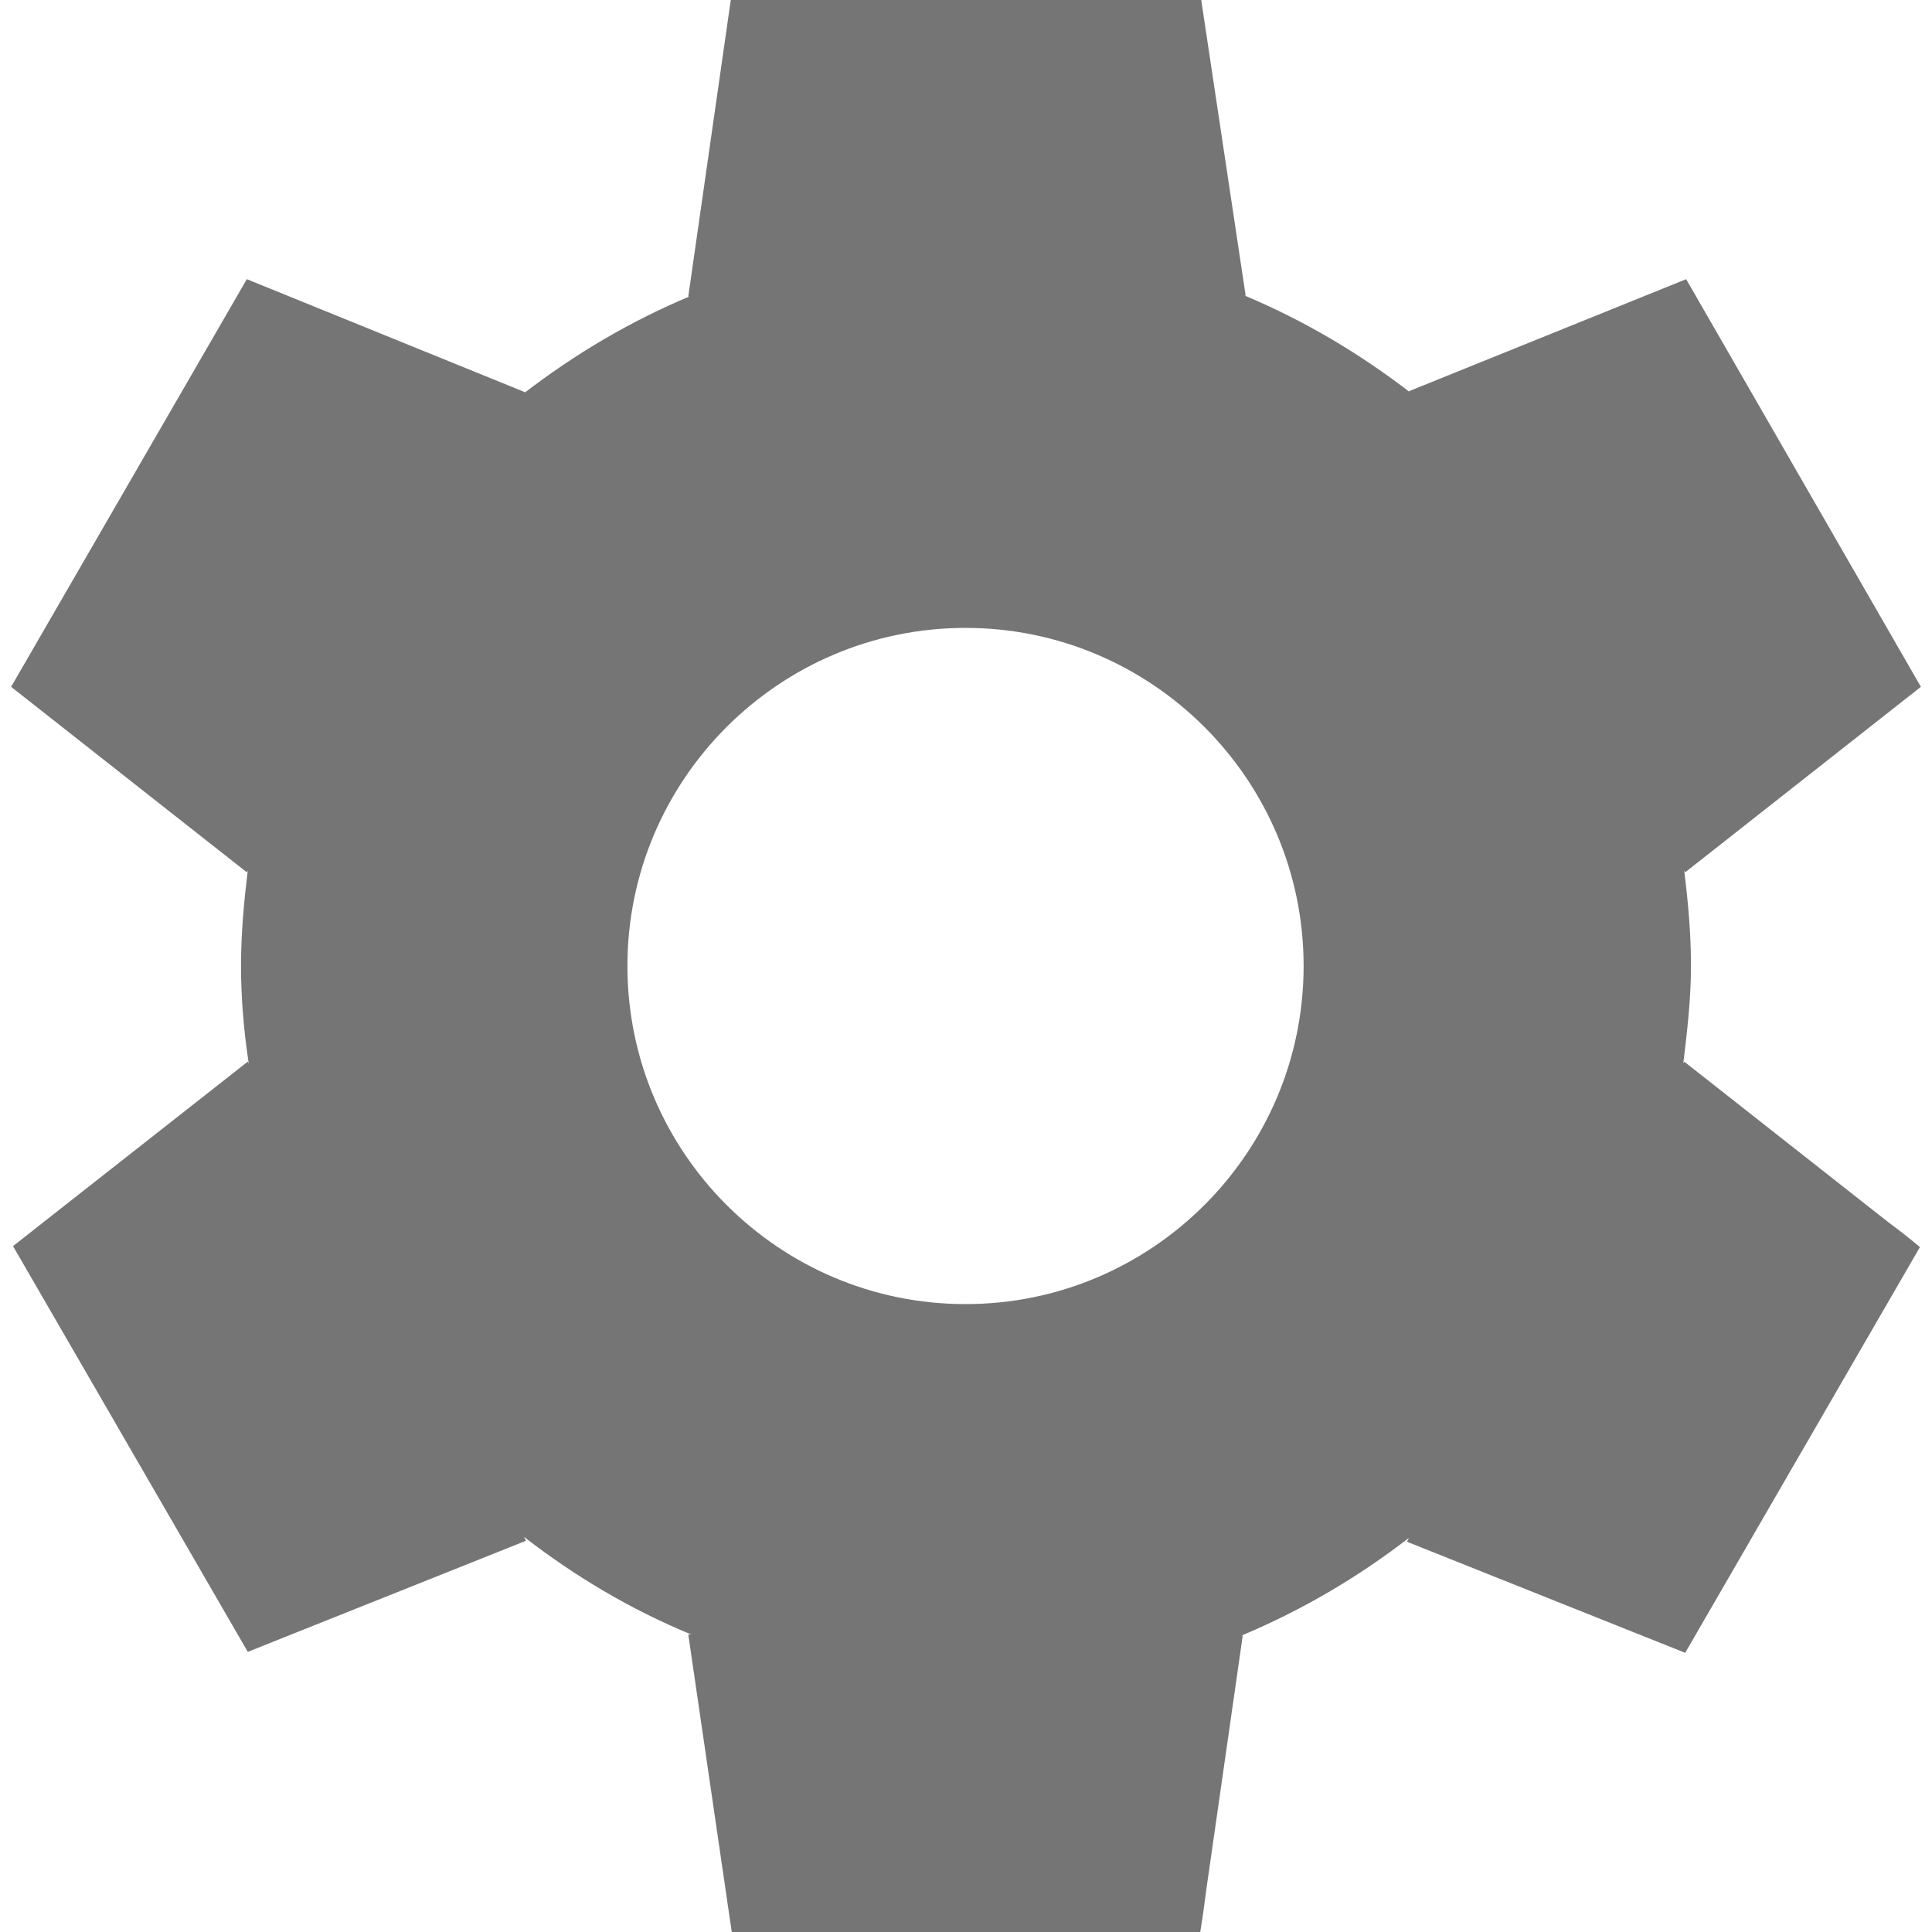 <svg width="20" height="20" viewBox="0 0 20 20" fill="none" xmlns="http://www.w3.org/2000/svg">
<path d="M17.435 10.99L17.425 11.01C17.465 10.68 17.505 10.34 17.505 10C17.505 9.66 17.475 9.34 17.435 9.01L17.445 9.03L19.885 7.11L17.455 2.89L14.585 4.05L14.595 4.06C14.075 3.66 13.505 3.32 12.885 3.06H12.895L12.435 0H7.565L7.125 3.07H7.135C6.515 3.33 5.945 3.67 5.425 4.07L5.435 4.06L2.555 2.89L0.115 7.11L2.555 9.03L2.565 9.01C2.525 9.34 2.495 9.66 2.495 10C2.495 10.34 2.525 10.68 2.575 11.01L2.565 10.99L0.465 12.64L0.135 12.9L2.565 17.1L5.445 15.95L5.425 15.91C5.955 16.32 6.525 16.66 7.155 16.92H7.125L7.575 20H12.425C12.425 20 12.455 19.82 12.485 19.58L12.865 16.93H12.855C13.475 16.67 14.055 16.33 14.585 15.92L14.565 15.96L17.445 17.11L19.875 12.91C19.875 12.91 19.735 12.79 19.545 12.65L17.435 10.99ZM9.995 13.5C8.065 13.5 6.495 11.93 6.495 10C6.495 8.07 8.065 6.5 9.995 6.5C11.925 6.5 13.495 8.07 13.495 10C13.495 11.93 11.925 13.5 9.995 13.5Z" fill="#757575"/>
</svg>
